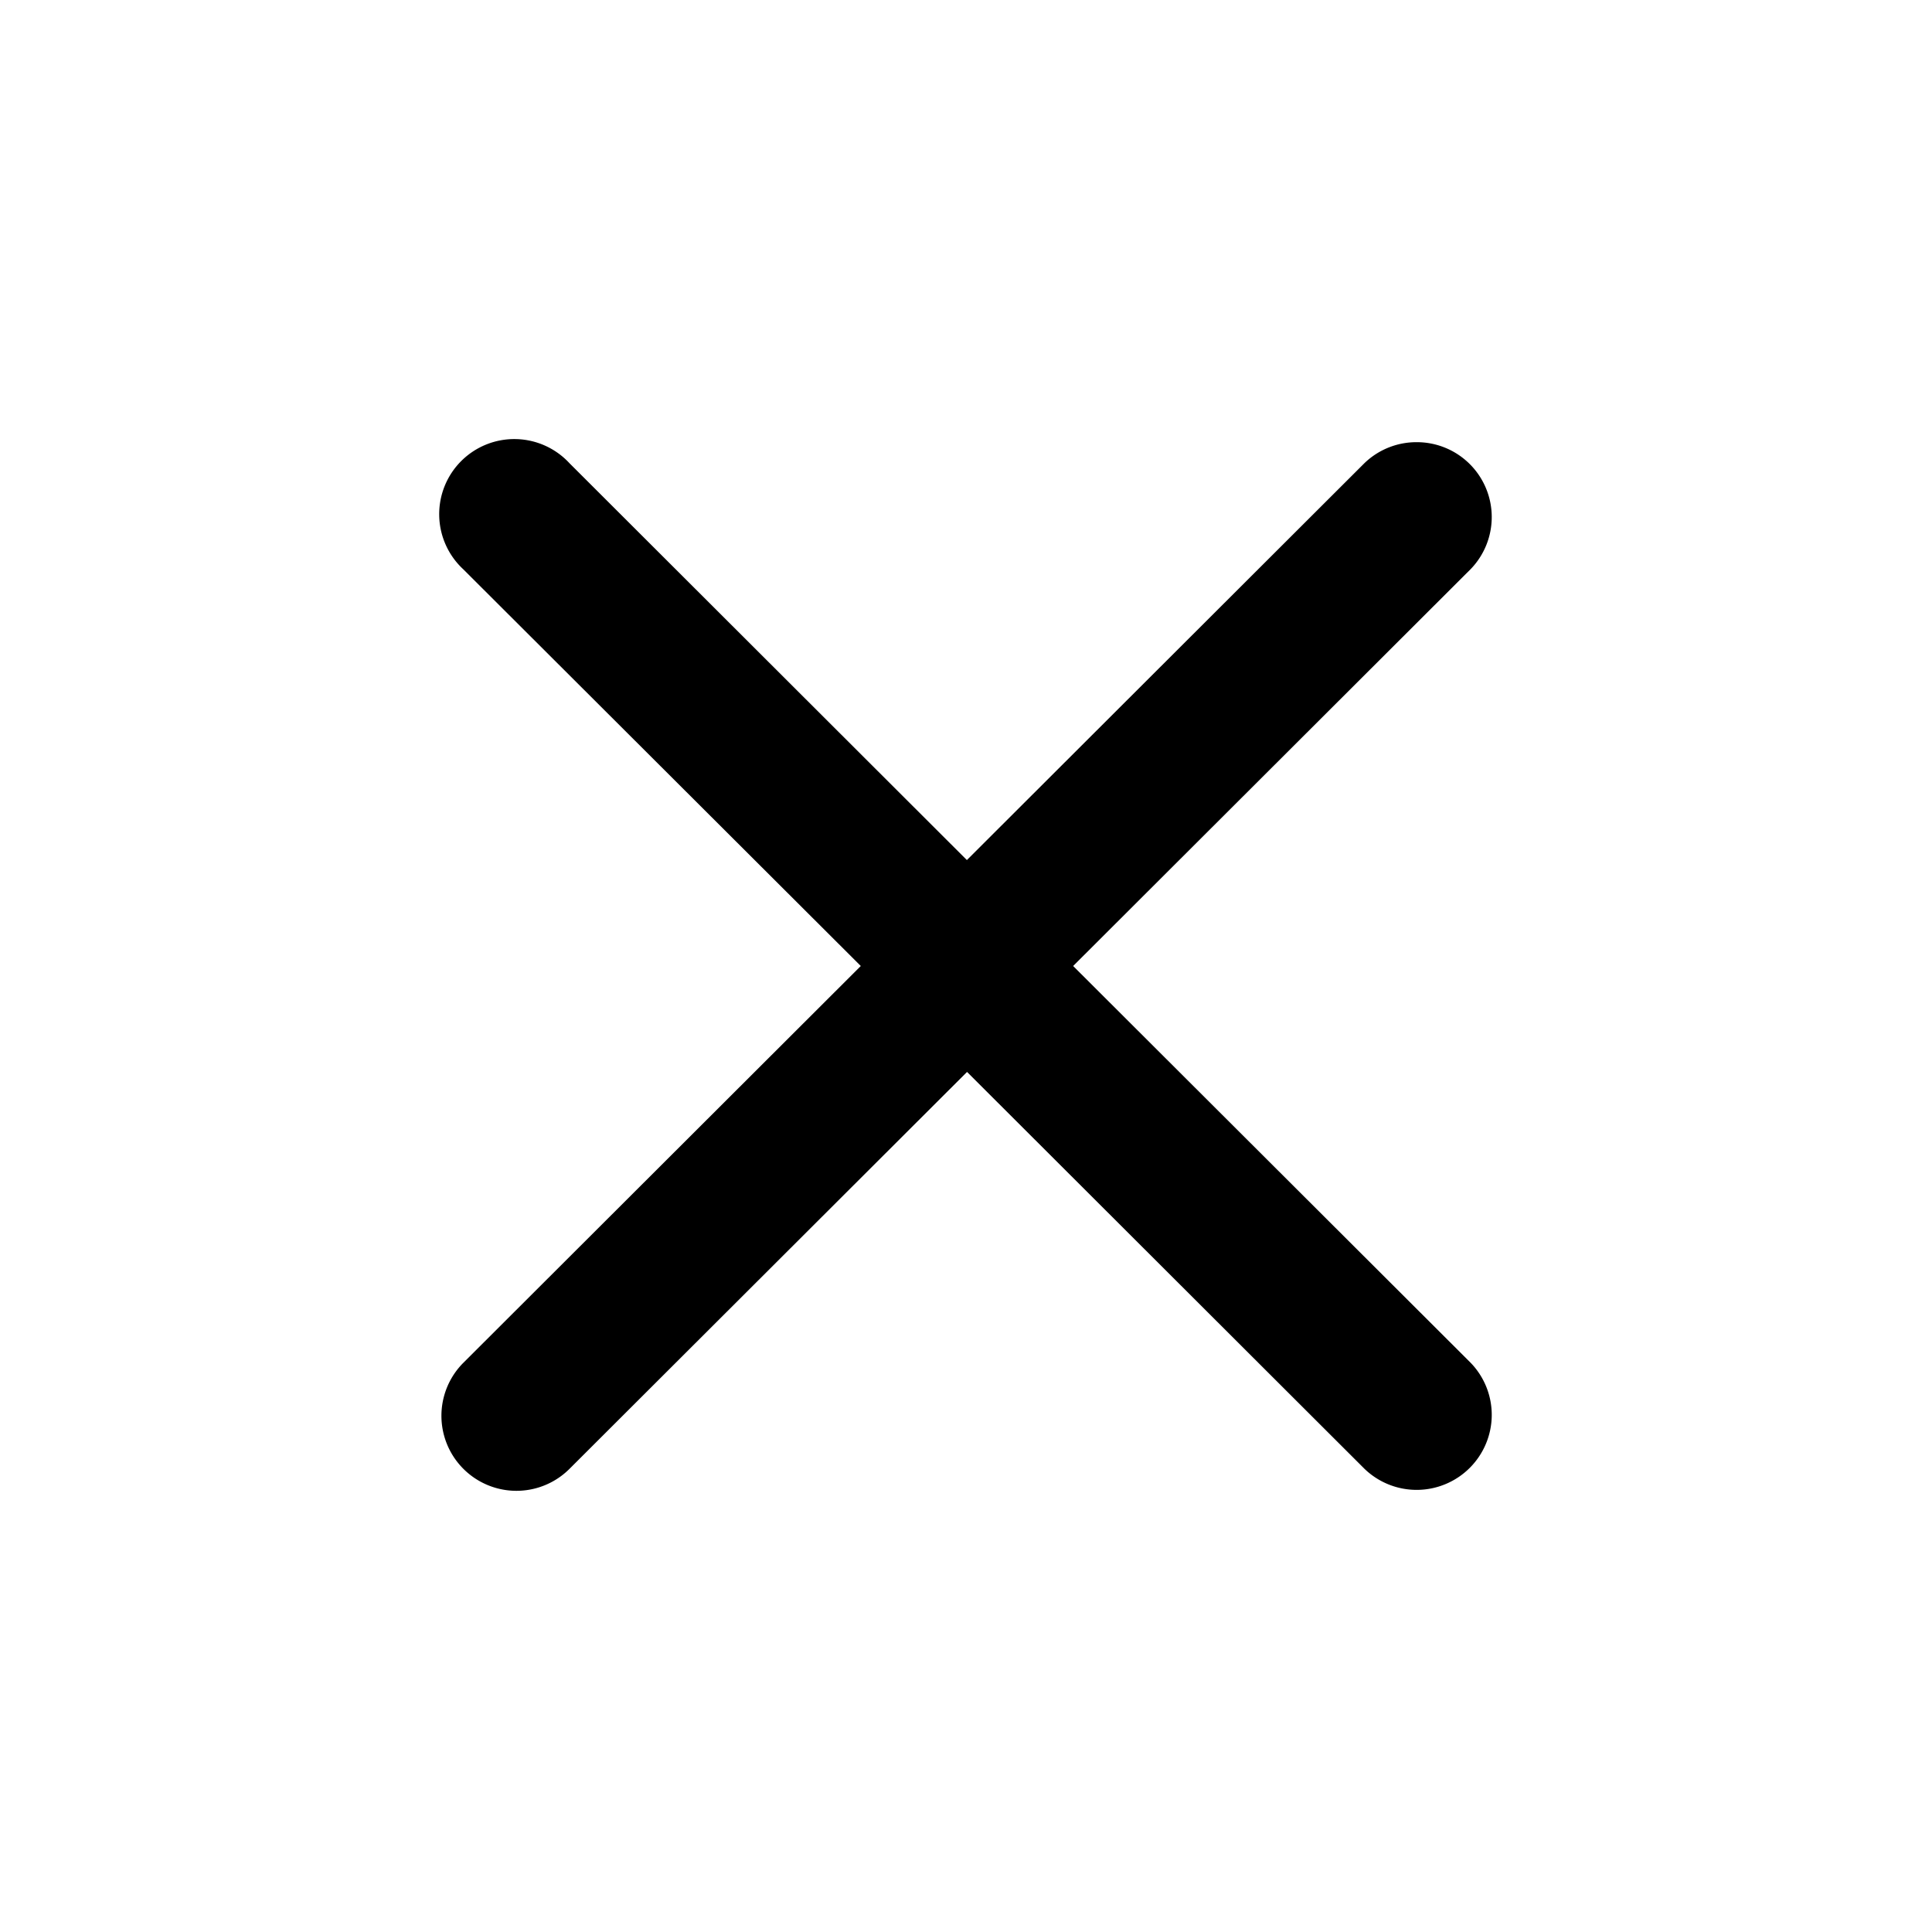 <svg class="clear-icon" viewBox="0 0 24 24">
    <path d="M7.074 5.754a.933.933 0 1 0-1.32 1.317L10.693 12l-4.937 4.929a.931.931 0 1 0 1.319 1.317l4.938-4.93 4.937 4.93a.933.933 0 0 0 1.581-.662.93.93 0 0 0-.262-.655L13.331 12l4.937-4.929a.93.93 0 0 0-.663-1.578.93.93 0 0 0-.656.261l-4.938 4.93z"></path>
</svg>
